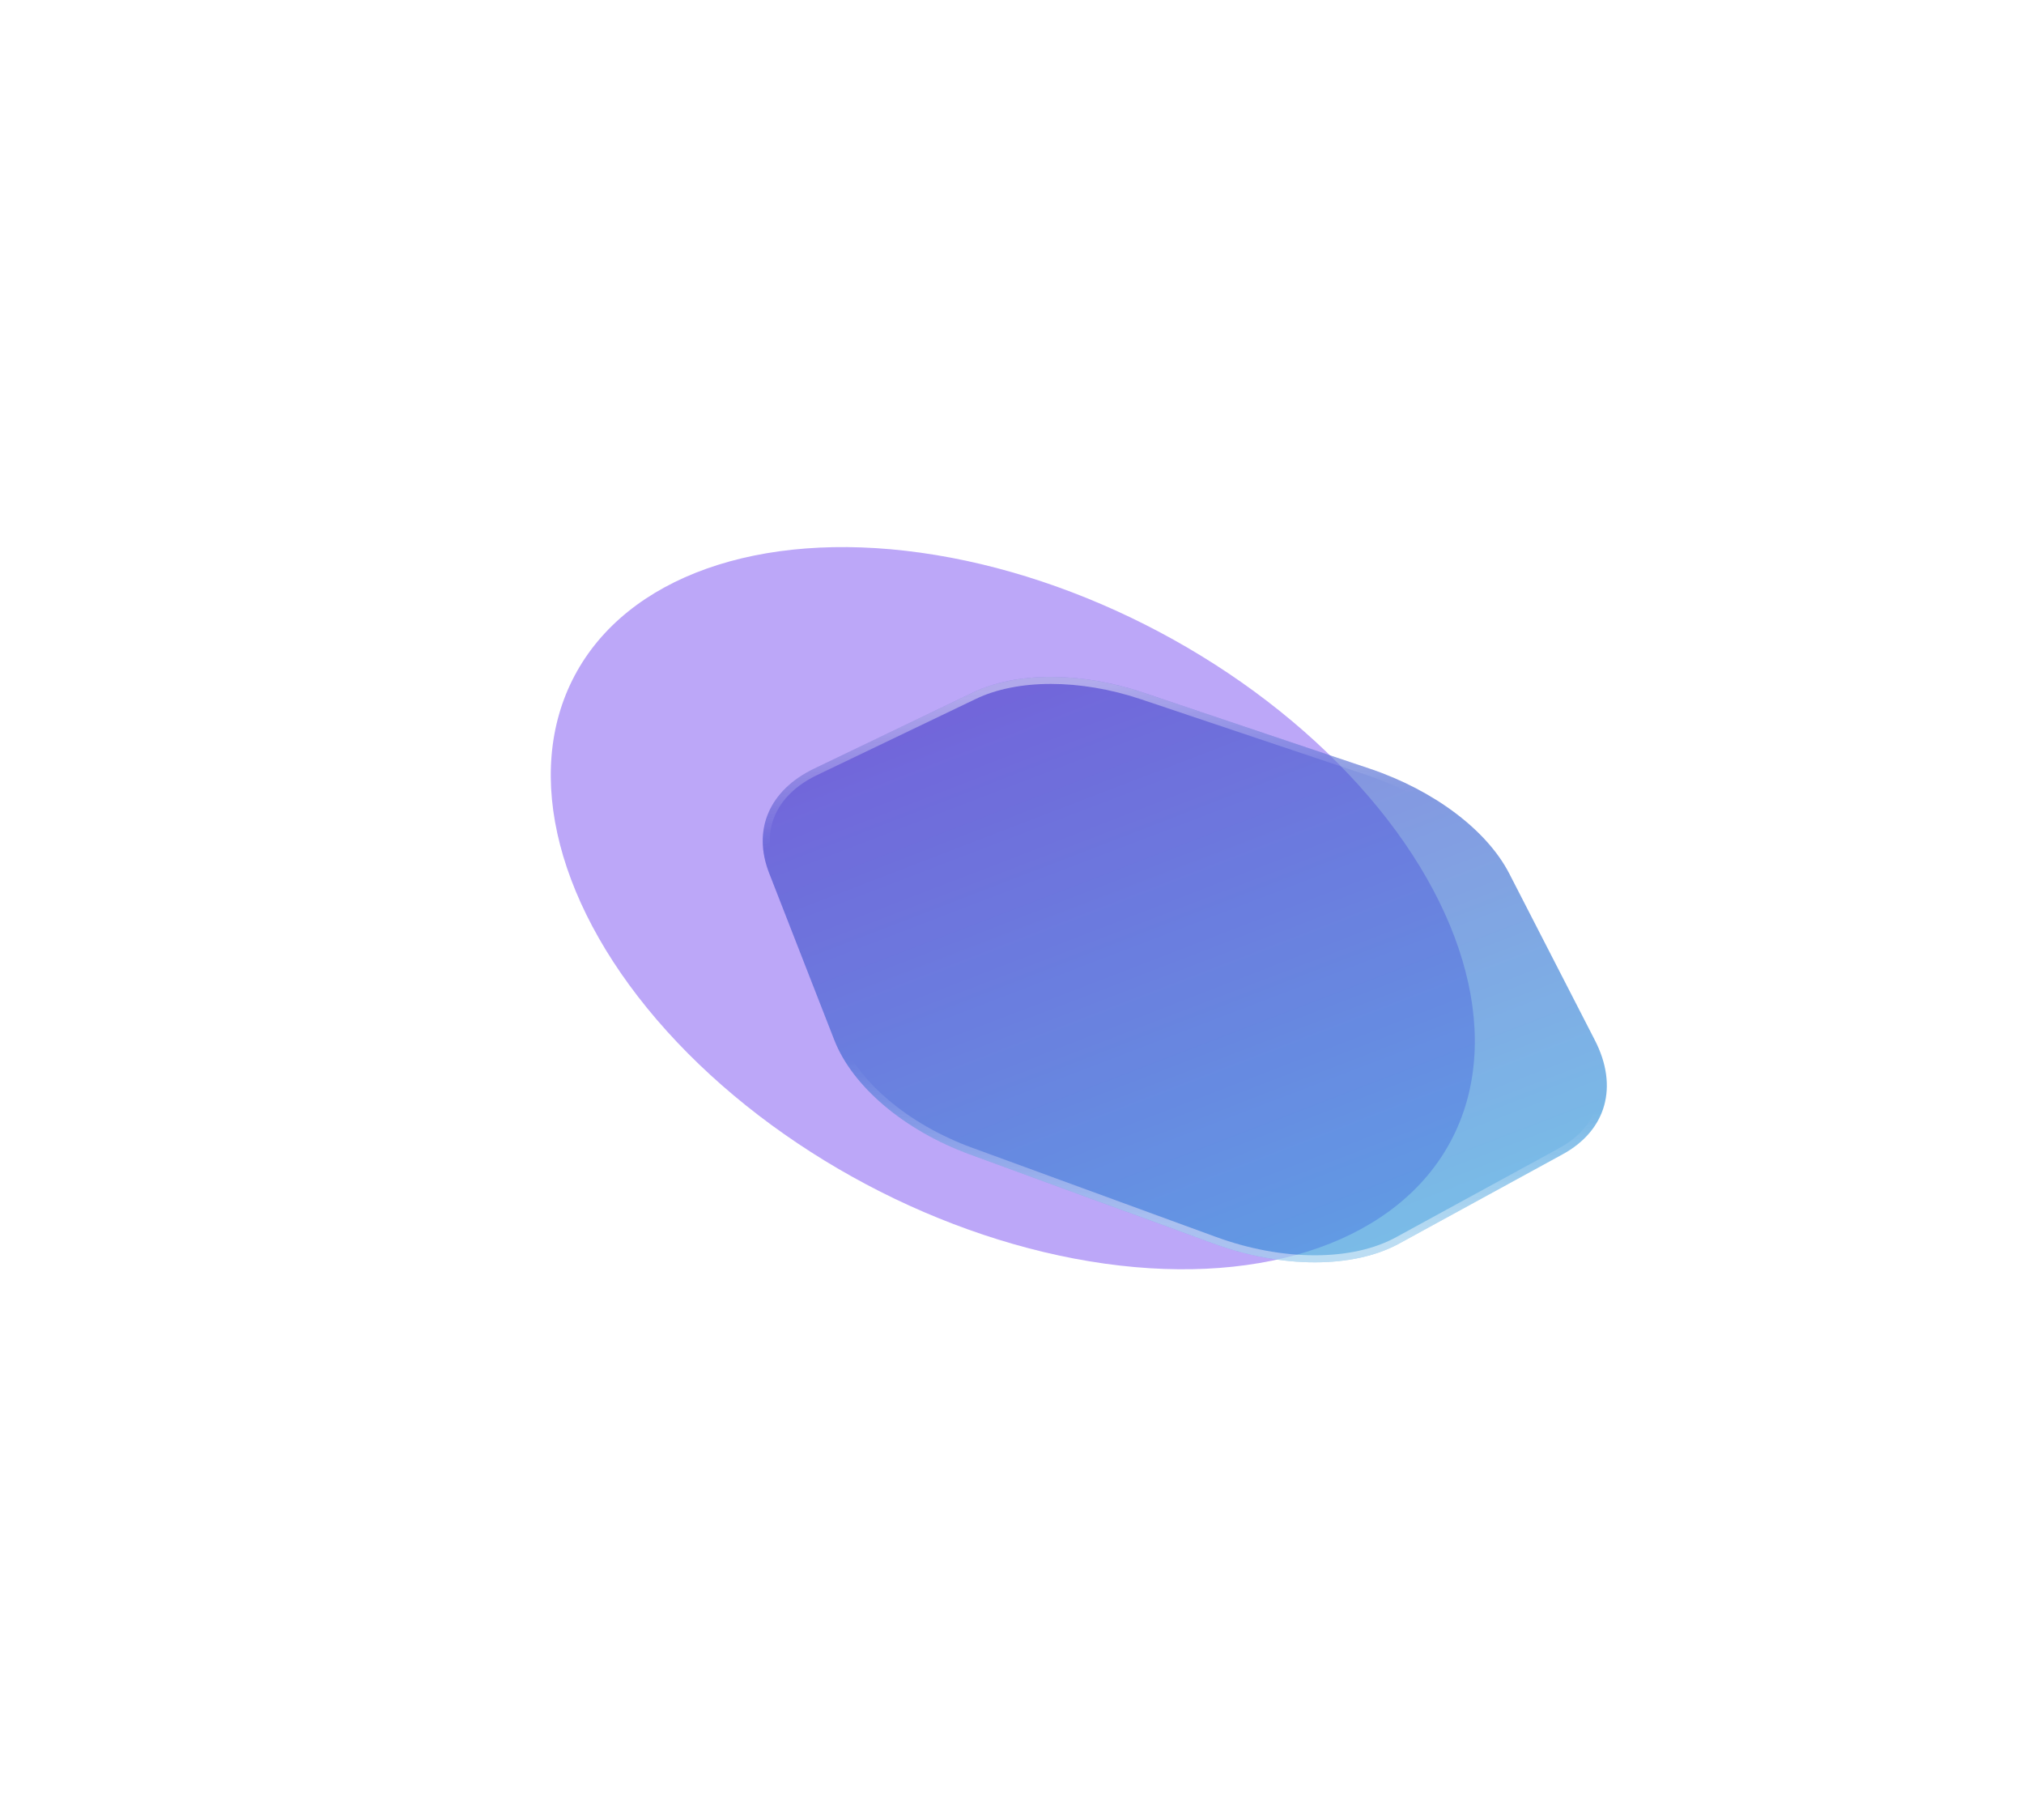 <svg width="307" height="276" viewBox="0 0 307 276" fill="none" xmlns="http://www.w3.org/2000/svg">
<g opacity="0.5">
<g style="mix-blend-mode:hard-light" filter="url(#filter0_f_1_330)">
<ellipse cx="153.622" cy="137.752" rx="75.243" ry="47.426" transform="rotate(27.967 153.622 137.752)" fill="#7A4FF2"/>
</g>
</g>
<g opacity="0.8">
<path d="M147.538 105.057C154.14 101.87 163.932 101.87 173.427 105.057L207.847 116.618C217.49 119.879 225.502 125.882 228.914 132.478L241.896 157.75C245.531 164.79 243.676 171.46 237 175.091L212.298 188.58C205.325 192.433 194.42 192.433 183.961 188.58L147.093 175.091C137.153 171.46 129.29 164.79 126.545 157.75L116.679 132.478C114.083 125.882 116.679 119.879 123.429 116.618L147.538 105.057Z" fill="url(#paint0_linear_1_330)" fill-opacity="0.8"/>
<path d="M147.769 105.538L147.77 105.538C154.207 102.431 163.845 102.404 173.257 105.563L207.676 117.124C217.239 120.358 225.111 126.29 228.439 132.722C228.439 132.722 228.44 132.723 228.44 132.723L241.421 157.994L241.421 157.995C243.19 161.421 243.6 164.709 242.8 167.554C242.002 170.396 239.977 172.864 236.745 174.622L236.744 174.623L212.042 188.111L212.039 188.112C205.25 191.864 194.52 191.901 184.146 188.078L184.144 188.078L147.277 174.59L147.276 174.59C137.422 170.99 129.713 164.404 127.043 157.555L127.043 157.555L117.177 132.283L117.176 132.282C115.922 129.096 115.935 126.094 117.04 123.507C118.148 120.917 120.377 118.686 123.661 117.099C123.661 117.099 123.662 117.099 123.662 117.099L147.769 105.538Z" stroke="url(#paint1_linear_1_330)" stroke-opacity="0.5" stroke-width="1.069"/>
<path d="M147.769 105.538L147.77 105.538C154.207 102.431 163.845 102.404 173.257 105.563L207.676 117.124C217.239 120.358 225.111 126.29 228.439 132.722C228.439 132.722 228.44 132.723 228.44 132.723L241.421 157.994L241.421 157.995C243.19 161.421 243.6 164.709 242.8 167.554C242.002 170.396 239.977 172.864 236.745 174.622L236.744 174.623L212.042 188.111L212.039 188.112C205.25 191.864 194.52 191.901 184.146 188.078L184.144 188.078L147.277 174.59L147.276 174.59C137.422 170.99 129.713 164.404 127.043 157.555L127.043 157.555L117.177 132.283L117.176 132.282C115.922 129.096 115.935 126.094 117.04 123.507C118.148 120.917 120.377 118.686 123.661 117.099C123.661 117.099 123.662 117.099 123.662 117.099L147.769 105.538Z" stroke="url(#paint2_linear_1_330)" stroke-opacity="0.5" stroke-width="1.069"/>
</g>
<defs>
<filter id="filter0_f_1_330" x="0.607" y="0.064" width="306.031" height="275.376" filterUnits="userSpaceOnUse" color-interpolation-filters="sRGB">
<feFlood flood-opacity="0" result="BackgroundImageFix"/>
<feBlend mode="normal" in="SourceGraphic" in2="BackgroundImageFix" result="shape"/>
<feGaussianBlur stdDeviation="41.459" result="effect1_foregroundBlur_1_330"/>
</filter>
<linearGradient id="paint0_linear_1_330" x1="253.625" y1="225.794" x2="184.985" y2="46.801" gradientUnits="userSpaceOnUse">
<stop stop-color="#21C0E2"/>
<stop offset="1" stop-color="#521DC2"/>
</linearGradient>
<linearGradient id="paint1_linear_1_330" x1="137.455" y1="105.775" x2="139.262" y2="126.65" gradientUnits="userSpaceOnUse">
<stop stop-color="white"/>
<stop offset="1" stop-color="white" stop-opacity="0"/>
</linearGradient>
<linearGradient id="paint2_linear_1_330" x1="176.506" y1="185.698" x2="178.055" y2="164.266" gradientUnits="userSpaceOnUse">
<stop stop-color="white"/>
<stop offset="1" stop-color="white" stop-opacity="0"/>
</linearGradient>
</defs>
</svg>

